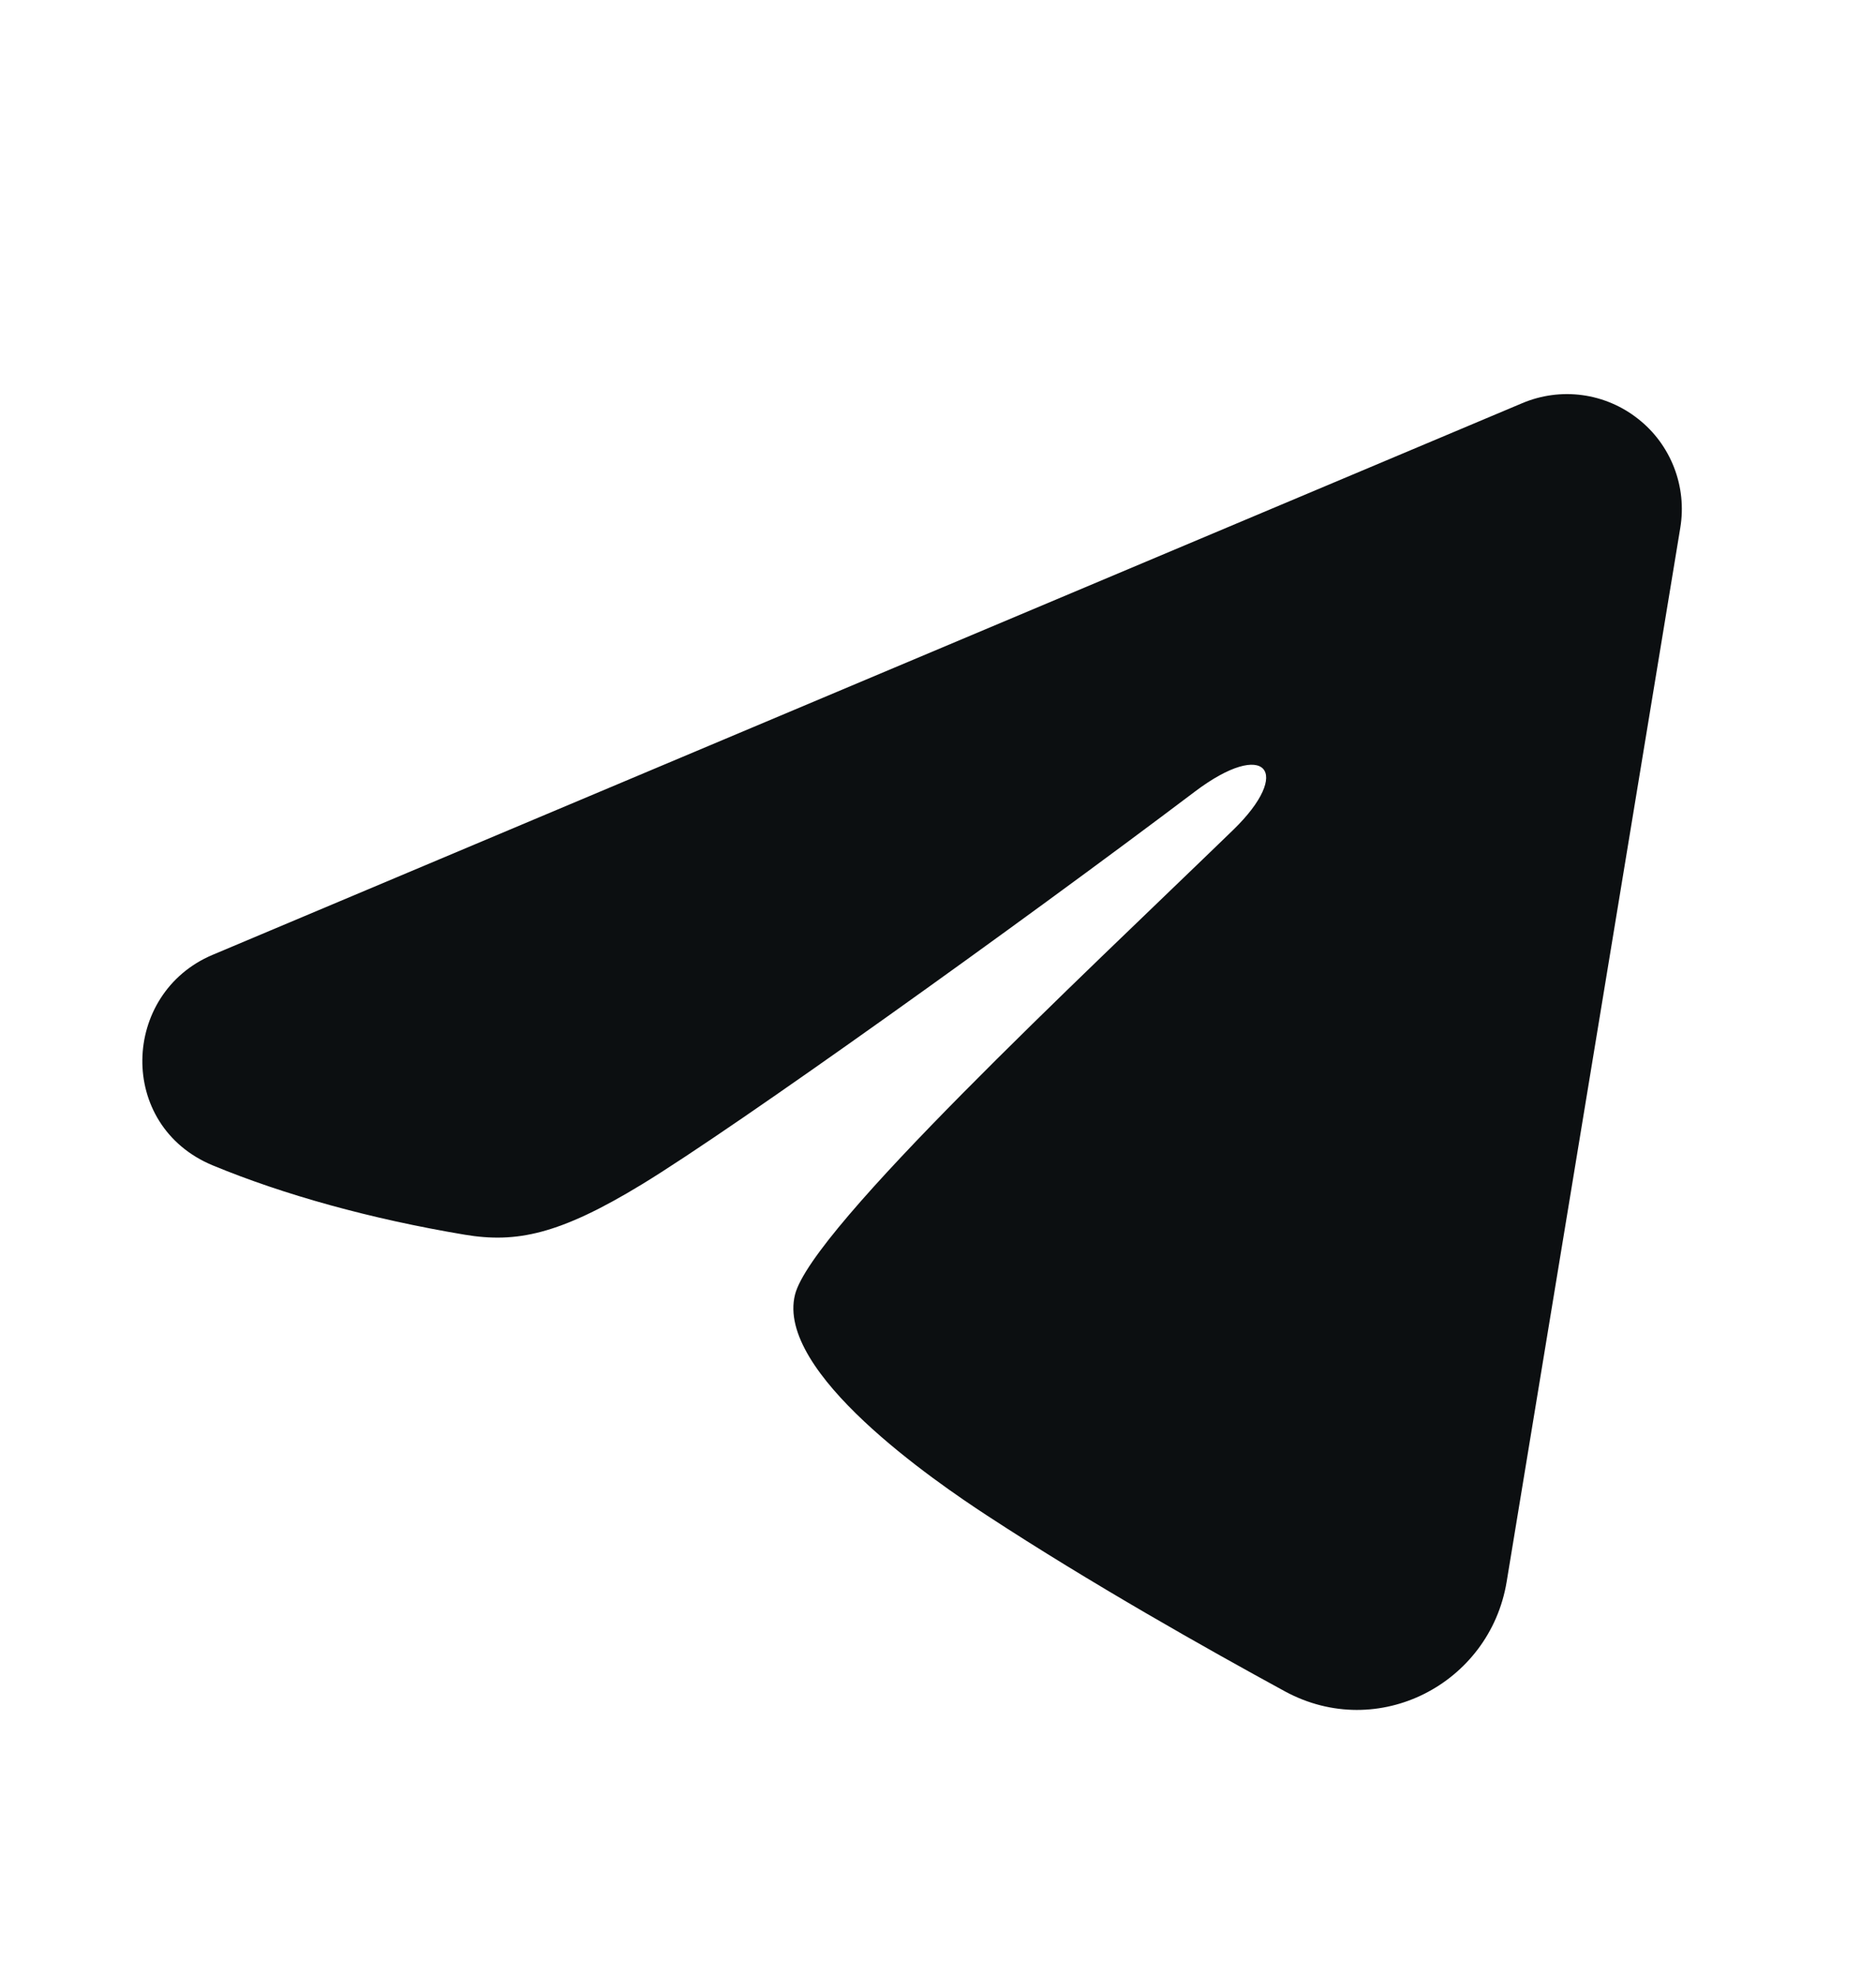 <svg width="19" height="20" viewBox="0 0 19 20" fill="none" xmlns="http://www.w3.org/2000/svg">
<path fill-rule="evenodd" clip-rule="evenodd" d="M15.418 4.081C15.61 4 15.82 3.972 16.026 4C16.232 4.028 16.427 4.111 16.59 4.24C16.754 4.368 16.88 4.539 16.955 4.733C17.03 4.926 17.052 5.137 17.018 5.342L15.259 16.014C15.088 17.044 13.959 17.634 13.014 17.122C12.225 16.692 11.052 16.032 9.997 15.342C9.469 14.997 7.853 13.891 8.052 13.105C8.223 12.432 10.938 9.905 12.489 8.402C13.098 7.812 12.82 7.471 12.101 8.014C10.315 9.362 7.448 11.413 6.5 11.99C5.664 12.499 5.228 12.586 4.707 12.499C3.756 12.34 2.874 12.095 2.154 11.797C1.181 11.393 1.228 10.056 2.153 9.666L15.418 4.081V4.081Z" fill="#0C0F11"/>
</svg>
